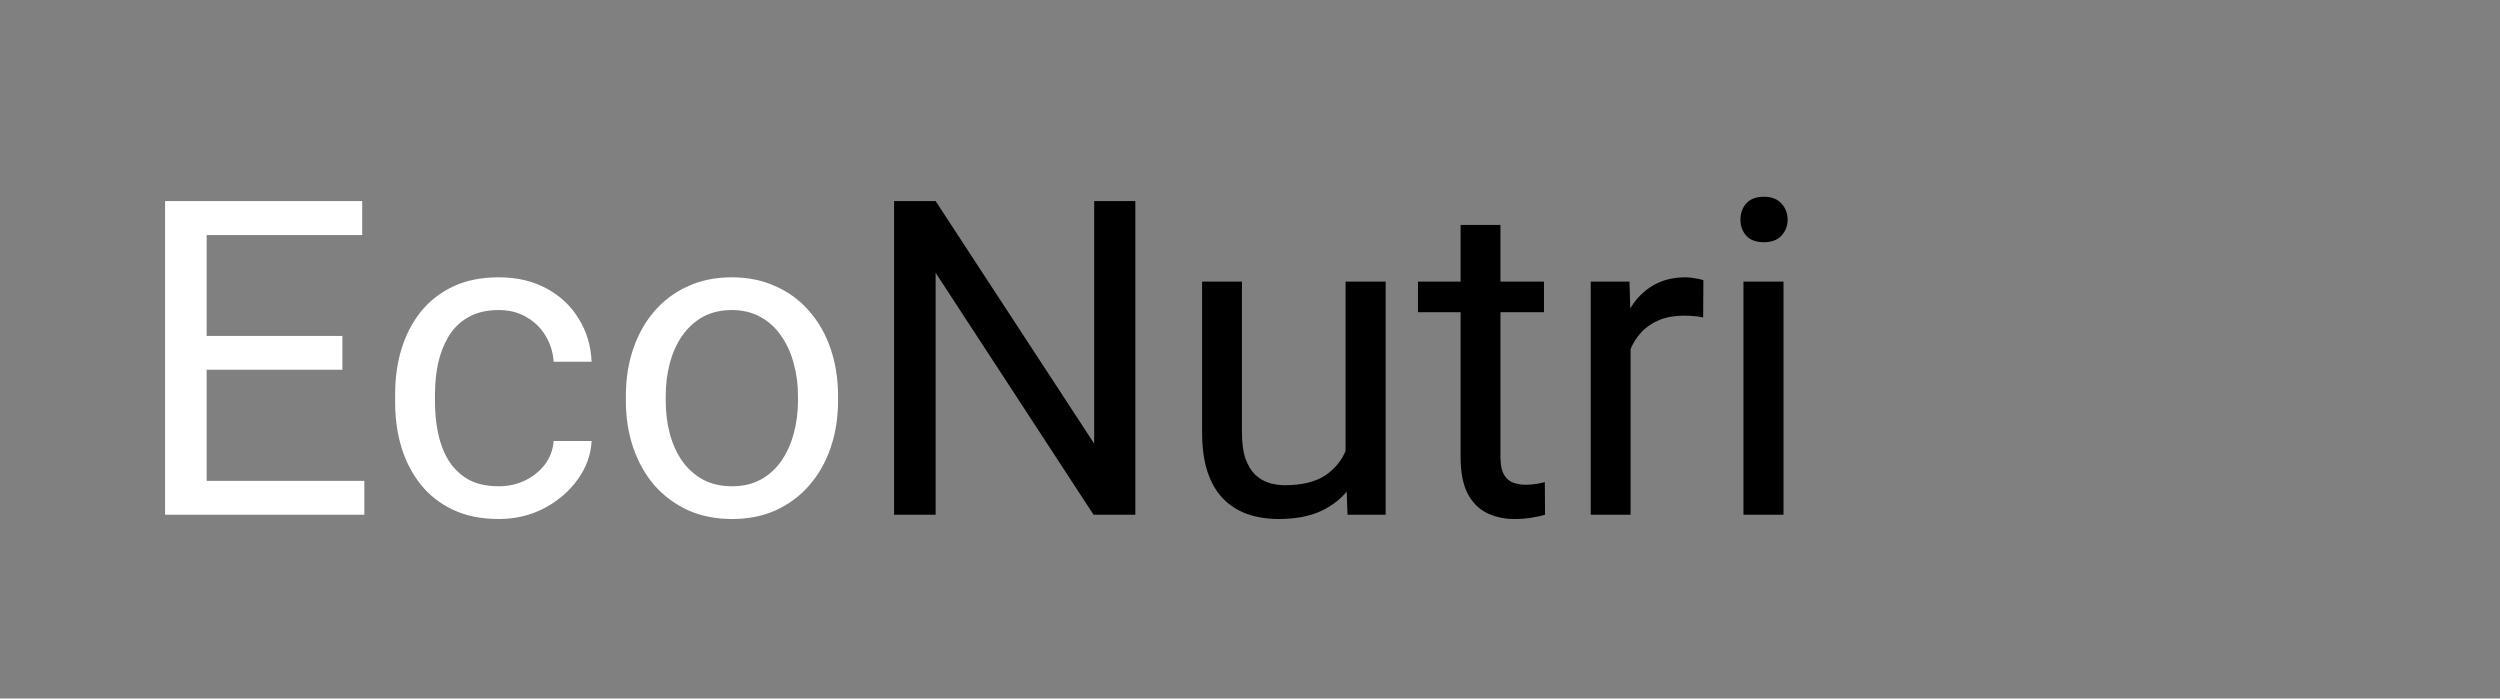 <svg width="136" height="38" viewBox="0 0 136 38" fill="none" xmlns="http://www.w3.org/2000/svg">
<rect x="0" y="0" width="136" height="38" fill="#808080" stroke="none"/>
<path d="M19.82 26.16V28H10.785V26.16H19.82ZM11.242 10.938V28H8.98V10.938H11.242ZM18.625 18.273V20.113H10.785V18.273H18.625ZM19.703 10.938V12.789H10.785V10.938H19.703ZM27.133 26.453C27.648 26.453 28.125 26.348 28.562 26.137C29 25.926 29.359 25.637 29.641 25.27C29.922 24.895 30.082 24.469 30.121 23.992H32.184C32.145 24.742 31.891 25.441 31.422 26.09C30.961 26.73 30.355 27.25 29.605 27.648C28.855 28.039 28.031 28.234 27.133 28.234C26.18 28.234 25.348 28.066 24.637 27.73C23.934 27.395 23.348 26.934 22.879 26.348C22.418 25.762 22.07 25.09 21.836 24.332C21.609 23.566 21.496 22.758 21.496 21.906V21.414C21.496 20.562 21.609 19.758 21.836 19C22.07 18.234 22.418 17.559 22.879 16.973C23.348 16.387 23.934 15.926 24.637 15.59C25.348 15.254 26.18 15.086 27.133 15.086C28.125 15.086 28.992 15.289 29.734 15.695C30.477 16.094 31.059 16.641 31.48 17.336C31.91 18.023 32.145 18.805 32.184 19.68H30.121C30.082 19.156 29.934 18.684 29.676 18.262C29.426 17.84 29.082 17.504 28.645 17.254C28.215 16.996 27.711 16.867 27.133 16.867C26.469 16.867 25.91 17 25.457 17.266C25.012 17.523 24.656 17.875 24.391 18.32C24.133 18.758 23.945 19.246 23.828 19.785C23.719 20.316 23.664 20.859 23.664 21.414V21.906C23.664 22.461 23.719 23.008 23.828 23.547C23.938 24.086 24.121 24.574 24.379 25.012C24.645 25.449 25 25.801 25.445 26.066C25.898 26.324 26.461 26.453 27.133 26.453ZM34.047 21.801V21.531C34.047 20.617 34.18 19.77 34.445 18.988C34.711 18.199 35.094 17.516 35.594 16.938C36.094 16.352 36.699 15.898 37.41 15.578C38.121 15.25 38.918 15.086 39.801 15.086C40.691 15.086 41.492 15.25 42.203 15.578C42.922 15.898 43.531 16.352 44.031 16.938C44.539 17.516 44.926 18.199 45.191 18.988C45.457 19.77 45.59 20.617 45.59 21.531V21.801C45.59 22.715 45.457 23.562 45.191 24.344C44.926 25.125 44.539 25.809 44.031 26.395C43.531 26.973 42.926 27.426 42.215 27.754C41.512 28.074 40.715 28.234 39.824 28.234C38.934 28.234 38.133 28.074 37.422 27.754C36.711 27.426 36.102 26.973 35.594 26.395C35.094 25.809 34.711 25.125 34.445 24.344C34.18 23.562 34.047 22.715 34.047 21.801ZM36.215 21.531V21.801C36.215 22.434 36.289 23.031 36.438 23.594C36.586 24.148 36.809 24.641 37.105 25.07C37.41 25.5 37.789 25.84 38.242 26.09C38.695 26.332 39.223 26.453 39.824 26.453C40.418 26.453 40.938 26.332 41.383 26.09C41.836 25.84 42.211 25.5 42.508 25.07C42.805 24.641 43.027 24.148 43.176 23.594C43.332 23.031 43.41 22.434 43.41 21.801V21.531C43.41 20.906 43.332 20.316 43.176 19.762C43.027 19.199 42.801 18.703 42.496 18.273C42.199 17.836 41.824 17.492 41.371 17.242C40.926 16.992 40.402 16.867 39.801 16.867C39.207 16.867 38.684 16.992 38.23 17.242C37.785 17.492 37.41 17.836 37.105 18.273C36.809 18.703 36.586 19.199 36.438 19.762C36.289 20.316 36.215 20.906 36.215 21.531Z" fill="white"/>
<path d="M61.762 10.938V28H59.488L50.898 14.84V28H48.637V10.938H50.898L59.523 24.133V10.938H61.762ZM73.199 25.07V15.32H75.379V28H73.305L73.199 25.07ZM73.609 22.398L74.512 22.375C74.512 23.219 74.422 24 74.242 24.719C74.07 25.43 73.789 26.047 73.398 26.57C73.008 27.094 72.496 27.504 71.863 27.801C71.231 28.09 70.461 28.234 69.555 28.234C68.938 28.234 68.371 28.145 67.856 27.965C67.348 27.785 66.91 27.508 66.543 27.133C66.176 26.758 65.891 26.27 65.688 25.668C65.492 25.066 65.394 24.344 65.394 23.5V15.32H67.562V23.523C67.562 24.094 67.625 24.566 67.75 24.941C67.883 25.309 68.059 25.602 68.277 25.82C68.504 26.031 68.754 26.18 69.027 26.266C69.309 26.352 69.598 26.395 69.894 26.395C70.816 26.395 71.547 26.219 72.086 25.867C72.625 25.508 73.012 25.027 73.246 24.426C73.488 23.816 73.609 23.141 73.609 22.398ZM83.992 15.32V16.984H77.137V15.32H83.992ZM79.457 12.238H81.625V24.859C81.625 25.289 81.691 25.613 81.824 25.832C81.957 26.051 82.129 26.195 82.34 26.266C82.551 26.336 82.777 26.371 83.019 26.371C83.199 26.371 83.387 26.355 83.582 26.324C83.785 26.285 83.938 26.254 84.039 26.23L84.051 28C83.879 28.055 83.652 28.105 83.371 28.152C83.098 28.207 82.766 28.234 82.375 28.234C81.844 28.234 81.356 28.129 80.91 27.918C80.465 27.707 80.109 27.355 79.844 26.863C79.586 26.363 79.457 25.691 79.457 24.848V12.238ZM88.703 17.312V28H86.535V15.32H88.644L88.703 17.312ZM92.664 15.25L92.652 17.266C92.473 17.227 92.301 17.203 92.137 17.195C91.981 17.18 91.801 17.172 91.598 17.172C91.098 17.172 90.656 17.25 90.273 17.406C89.891 17.562 89.566 17.781 89.301 18.062C89.035 18.344 88.824 18.68 88.668 19.07C88.519 19.453 88.422 19.875 88.375 20.336L87.766 20.688C87.766 19.922 87.84 19.203 87.988 18.531C88.144 17.859 88.383 17.266 88.703 16.75C89.023 16.227 89.43 15.82 89.922 15.531C90.422 15.234 91.016 15.086 91.703 15.086C91.859 15.086 92.039 15.105 92.242 15.145C92.445 15.176 92.586 15.211 92.664 15.25ZM97.023 15.32V28H94.844V15.32H97.023ZM94.68 11.957C94.68 11.605 94.785 11.309 94.996 11.066C95.215 10.824 95.535 10.703 95.957 10.703C96.371 10.703 96.688 10.824 96.906 11.066C97.133 11.309 97.246 11.605 97.246 11.957C97.246 12.293 97.133 12.582 96.906 12.824C96.688 13.059 96.371 13.176 95.957 13.176C95.535 13.176 95.215 13.059 94.996 12.824C94.785 12.582 94.68 12.293 94.68 11.957Z" fill="black"/>
</svg>

